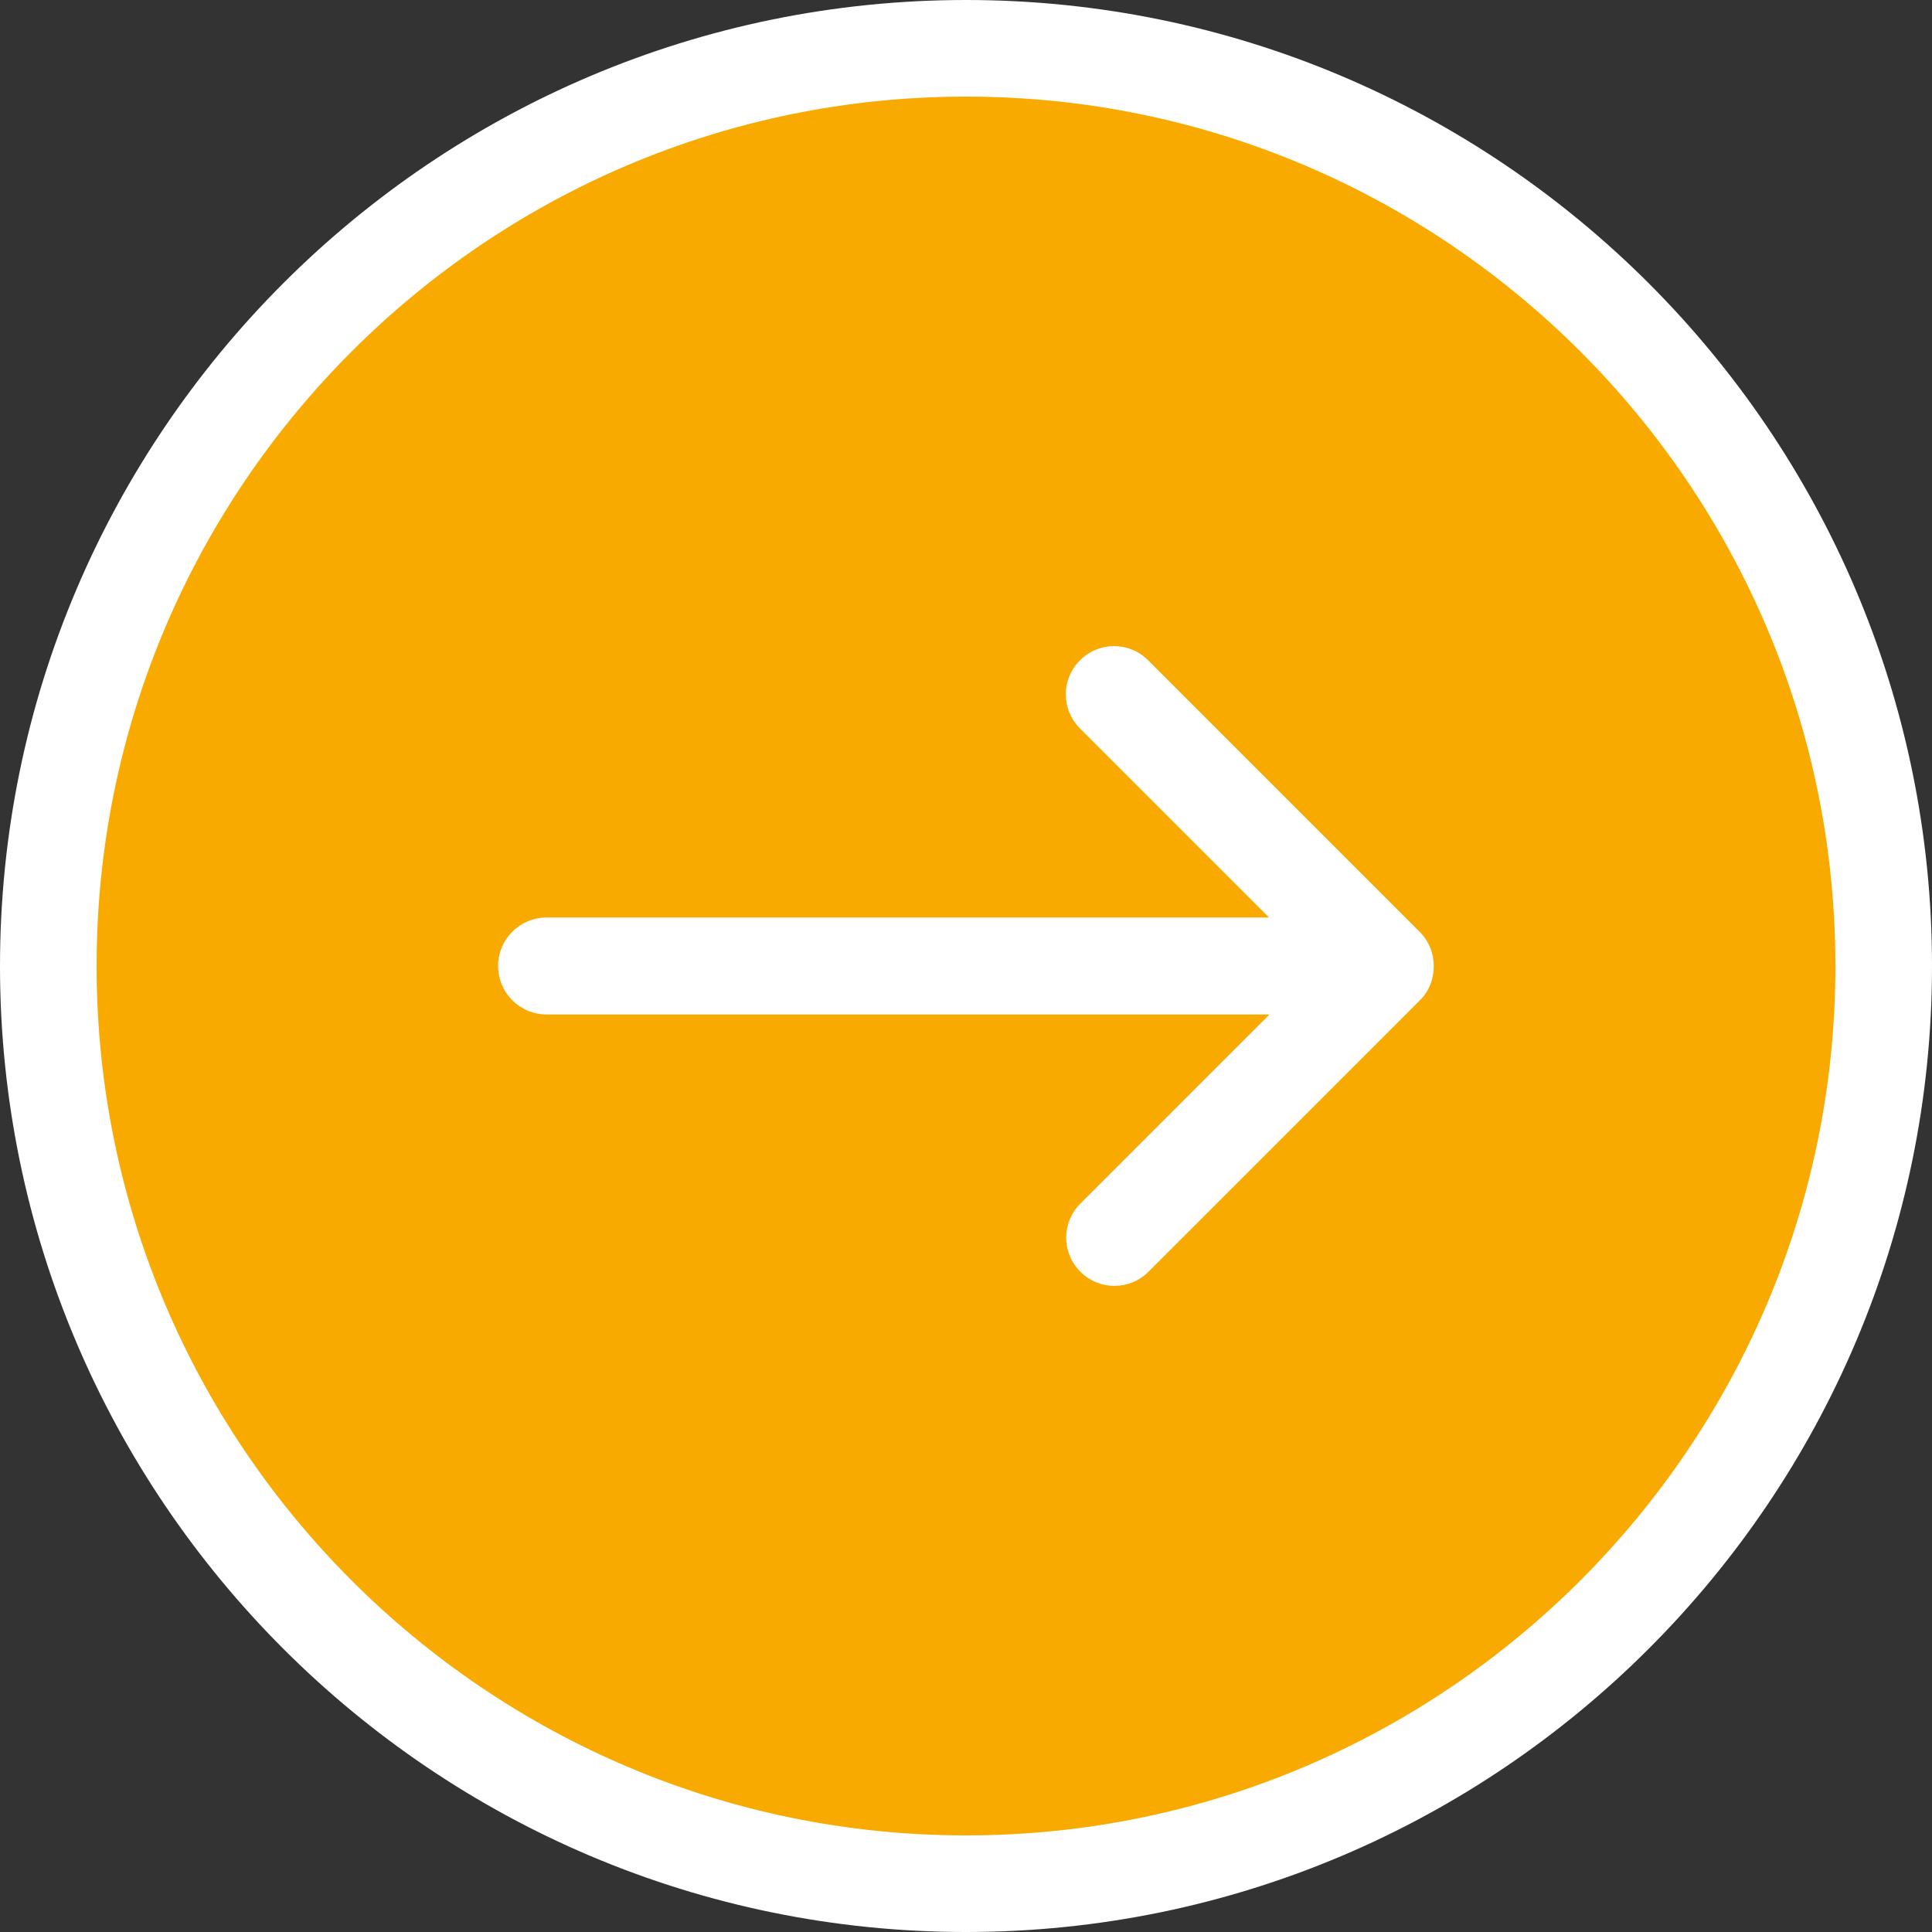 <svg width="60" height="60" viewBox="0 0 60 60" fill="none" xmlns="http://www.w3.org/2000/svg">
<rect x="0" y="0" width="60" height="60" fill="#333333" stroke="none"/>
<g clip-path="url(#clip0_4121_8210)">
<path d="M1.5 30C1.5 45.713 14.287 58.5 30 58.5C45.713 58.5 58.5 45.713 58.5 30C58.5 14.287 45.713 1.5 30 1.5C14.287 1.5 1.5 14.287 1.5 30Z" fill="#F9AA00" stroke="white" stroke-width="3"/>
<path d="M44.098 31.064L35.669 39.494C35.081 40.081 34.139 40.081 33.552 39.494C32.965 38.907 32.965 37.965 33.552 37.378L39.425 31.505L16.974 31.505C16.142 31.505 15.469 30.832 15.469 30C15.469 29.168 16.142 28.495 16.974 28.495L39.413 28.495L33.54 22.622C32.952 22.035 32.952 21.093 33.54 20.506C34.127 19.918 35.069 19.918 35.656 20.506L44.086 28.936C44.38 29.229 44.527 29.608 44.527 30C44.527 30.391 44.392 30.771 44.098 31.064Z" fill="white"/>
</g>
<defs>
<clipPath id="clip0_4121_8210">
<rect width="60" height="60" fill="white" transform="matrix(4.37114e-08 1 1 -4.37114e-08 0 0)"/>
</clipPath>
</defs>
</svg>
